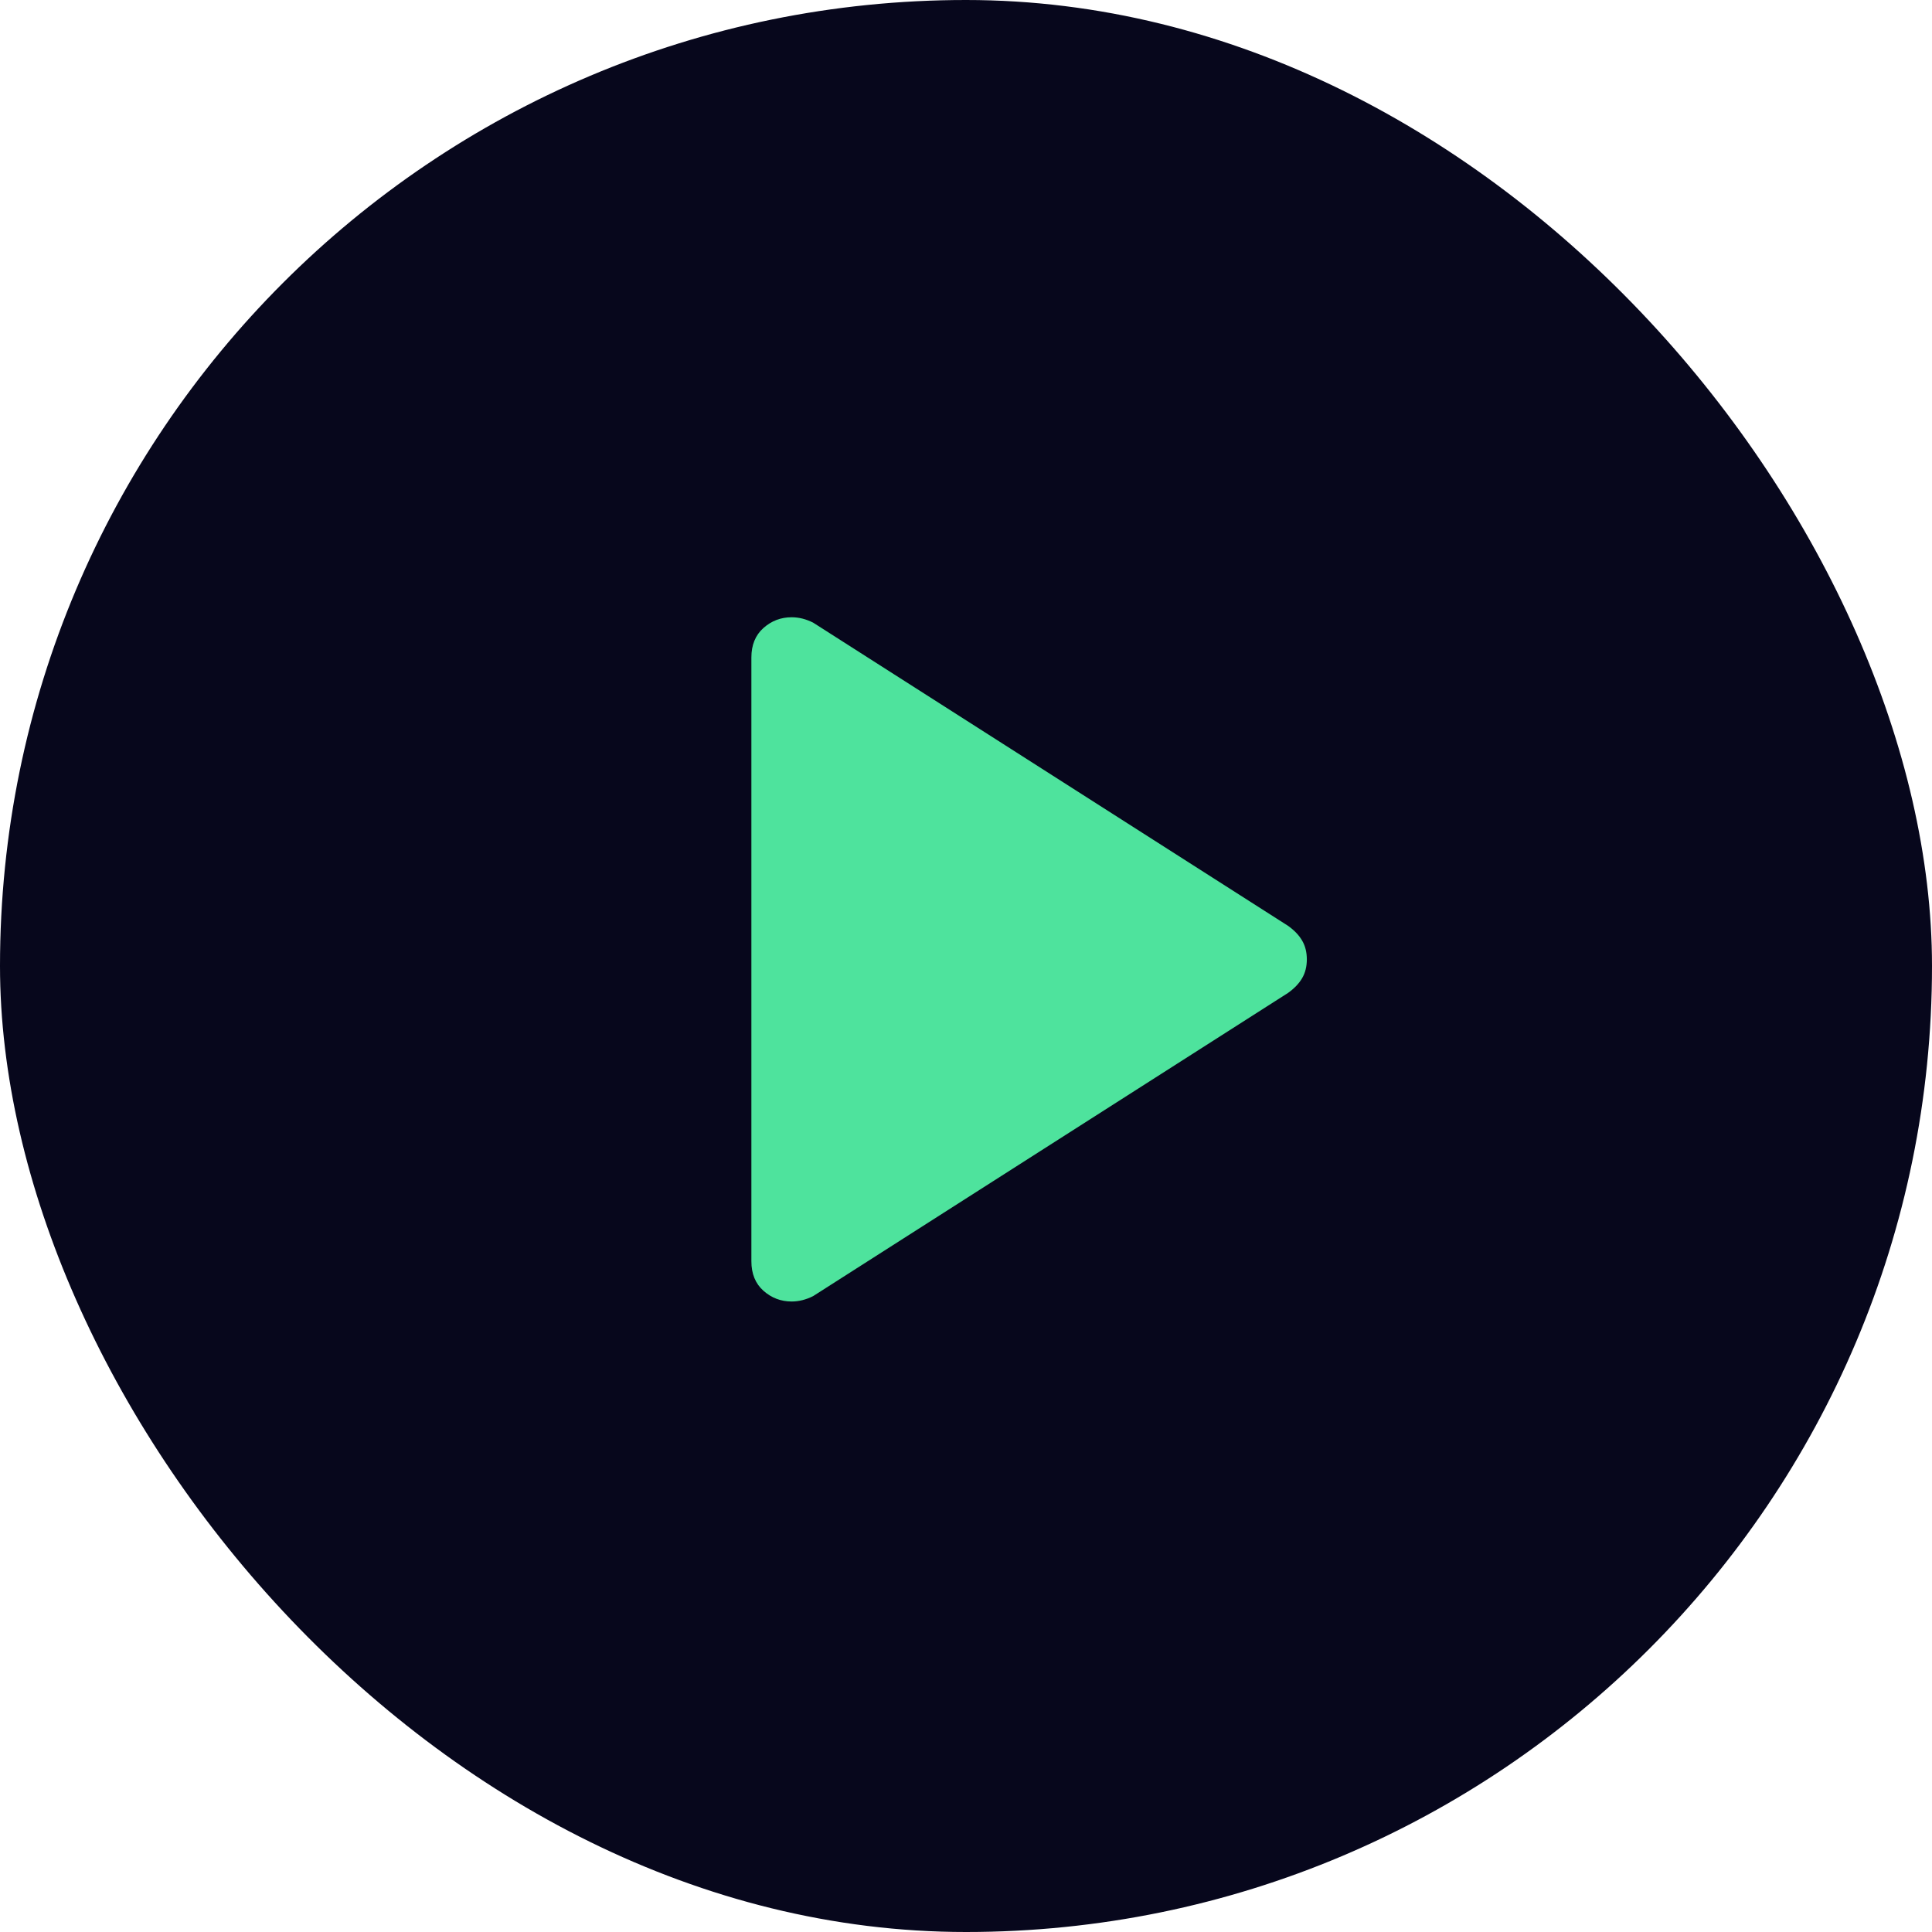 <svg width="128" height="128" viewBox="0 0 128 128" fill="none" xmlns="http://www.w3.org/2000/svg">
<rect width="128" height="128" rx="64" fill="#07071C"/>
<mask id="mask0_3294_48742" style="mask-type:alpha" maskUnits="userSpaceOnUse" x="21" y="21" width="86" height="86">
<rect x="21.336" y="21.336" width="85.333" height="85.333" fill="#D9D9D9"/>
</mask>
<g mask="url(#mask0_3294_48742)">
<path d="M49.781 83.561V43.561C49.781 42.732 50.048 42.08 50.581 41.606C51.115 41.132 51.737 40.895 52.448 40.895C52.685 40.895 52.922 40.924 53.159 40.983C53.396 41.043 53.633 41.132 53.87 41.25L85.337 61.339C85.752 61.635 86.063 61.961 86.27 62.317C86.478 62.672 86.581 63.087 86.581 63.561C86.581 64.035 86.478 64.45 86.27 64.806C86.063 65.161 85.752 65.487 85.337 65.783L53.87 85.872C53.633 85.991 53.396 86.08 53.159 86.139C52.922 86.198 52.685 86.228 52.448 86.228C51.737 86.228 51.115 85.991 50.581 85.517C50.048 85.043 49.781 84.391 49.781 83.561Z" fill="#4EE39D"/>
</g>
</svg>
